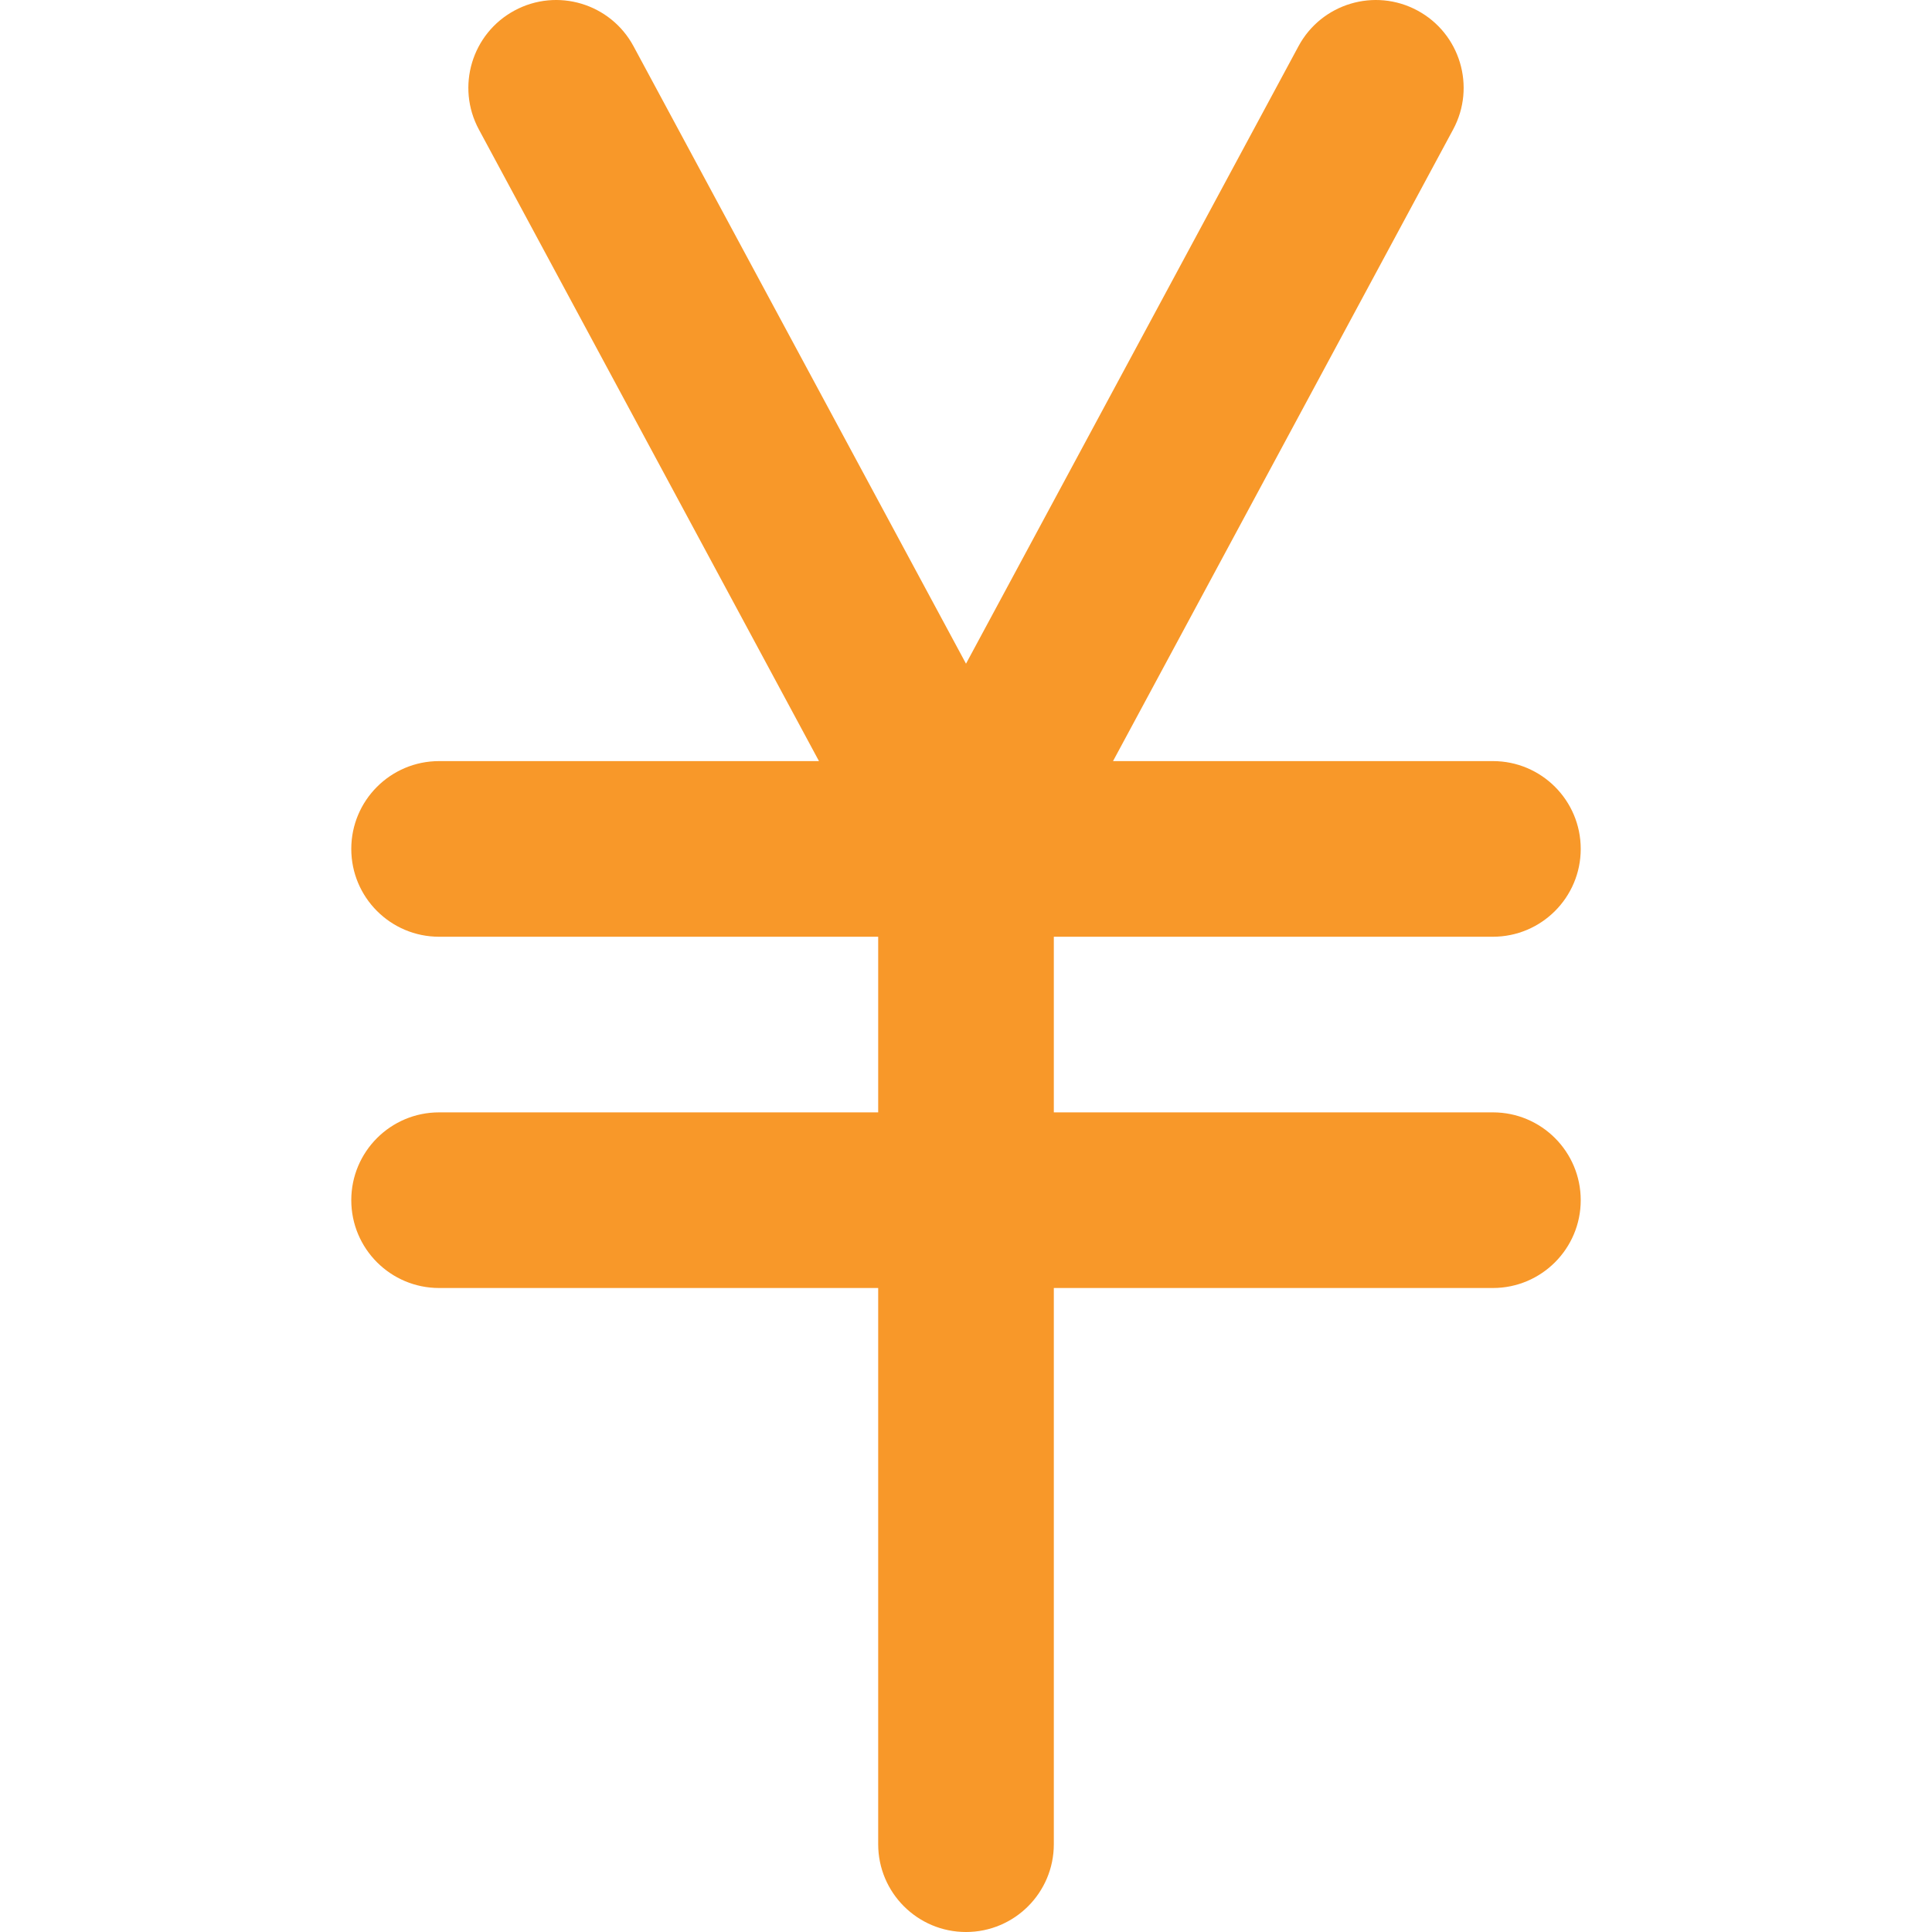 <?xml version="1.0" encoding="iso-8859-1"?>
<!-- Generator: Adobe Illustrator 19.0.0, SVG Export Plug-In . SVG Version: 6.00 Build 0)  -->
<svg xmlns="http://www.w3.org/2000/svg" xmlns:xlink="http://www.w3.org/1999/xlink" version="1.1" id="Layer_1" x="0px" y="0px" viewBox="0 0 330.003 330.003" style="enable-background:new 0 0 330.003 330.003;" xml:space="preserve" width="512px" height="512px">
<path id="XMLID_439_" d="M255.002,190.002h-75v-29.999h75c8.284,0,15-6.716,15-15s-6.716-15-15-15h-64.887l58.094-107.889  c3.928-7.294,1.198-16.391-6.096-20.318c-7.294-3.927-16.392-1.199-20.318,6.096l-56.793,105.473L108.209,7.892  C104.28,0.597,95.18-2.132,87.89,1.796c-7.294,3.928-10.024,13.024-6.096,20.318l58.094,107.889H75.002c-8.284,0-15,6.716-15,15  s6.716,15,15,15h75v29.999h-75c-8.284,0-15,6.716-15,15c0,8.284,6.716,15,15,15h75v95.001c0,8.284,6.716,15,15,15s15-6.716,15-15  v-95.001h75c8.284,0,15-6.716,15-15C270.002,196.718,263.286,190.002,255.002,190.002z" fill="#f89829"/>
<g>
</g>
<g>
</g>
<g>
</g>
<g>
</g>
<g>
</g>
<g>
</g>
<g>
</g>
<g>
</g>
<g>
</g>
<g>
</g>
<g>
</g>
<g>
</g>
<g>
</g>
<g>
</g>
<g>
</g>
</svg>
